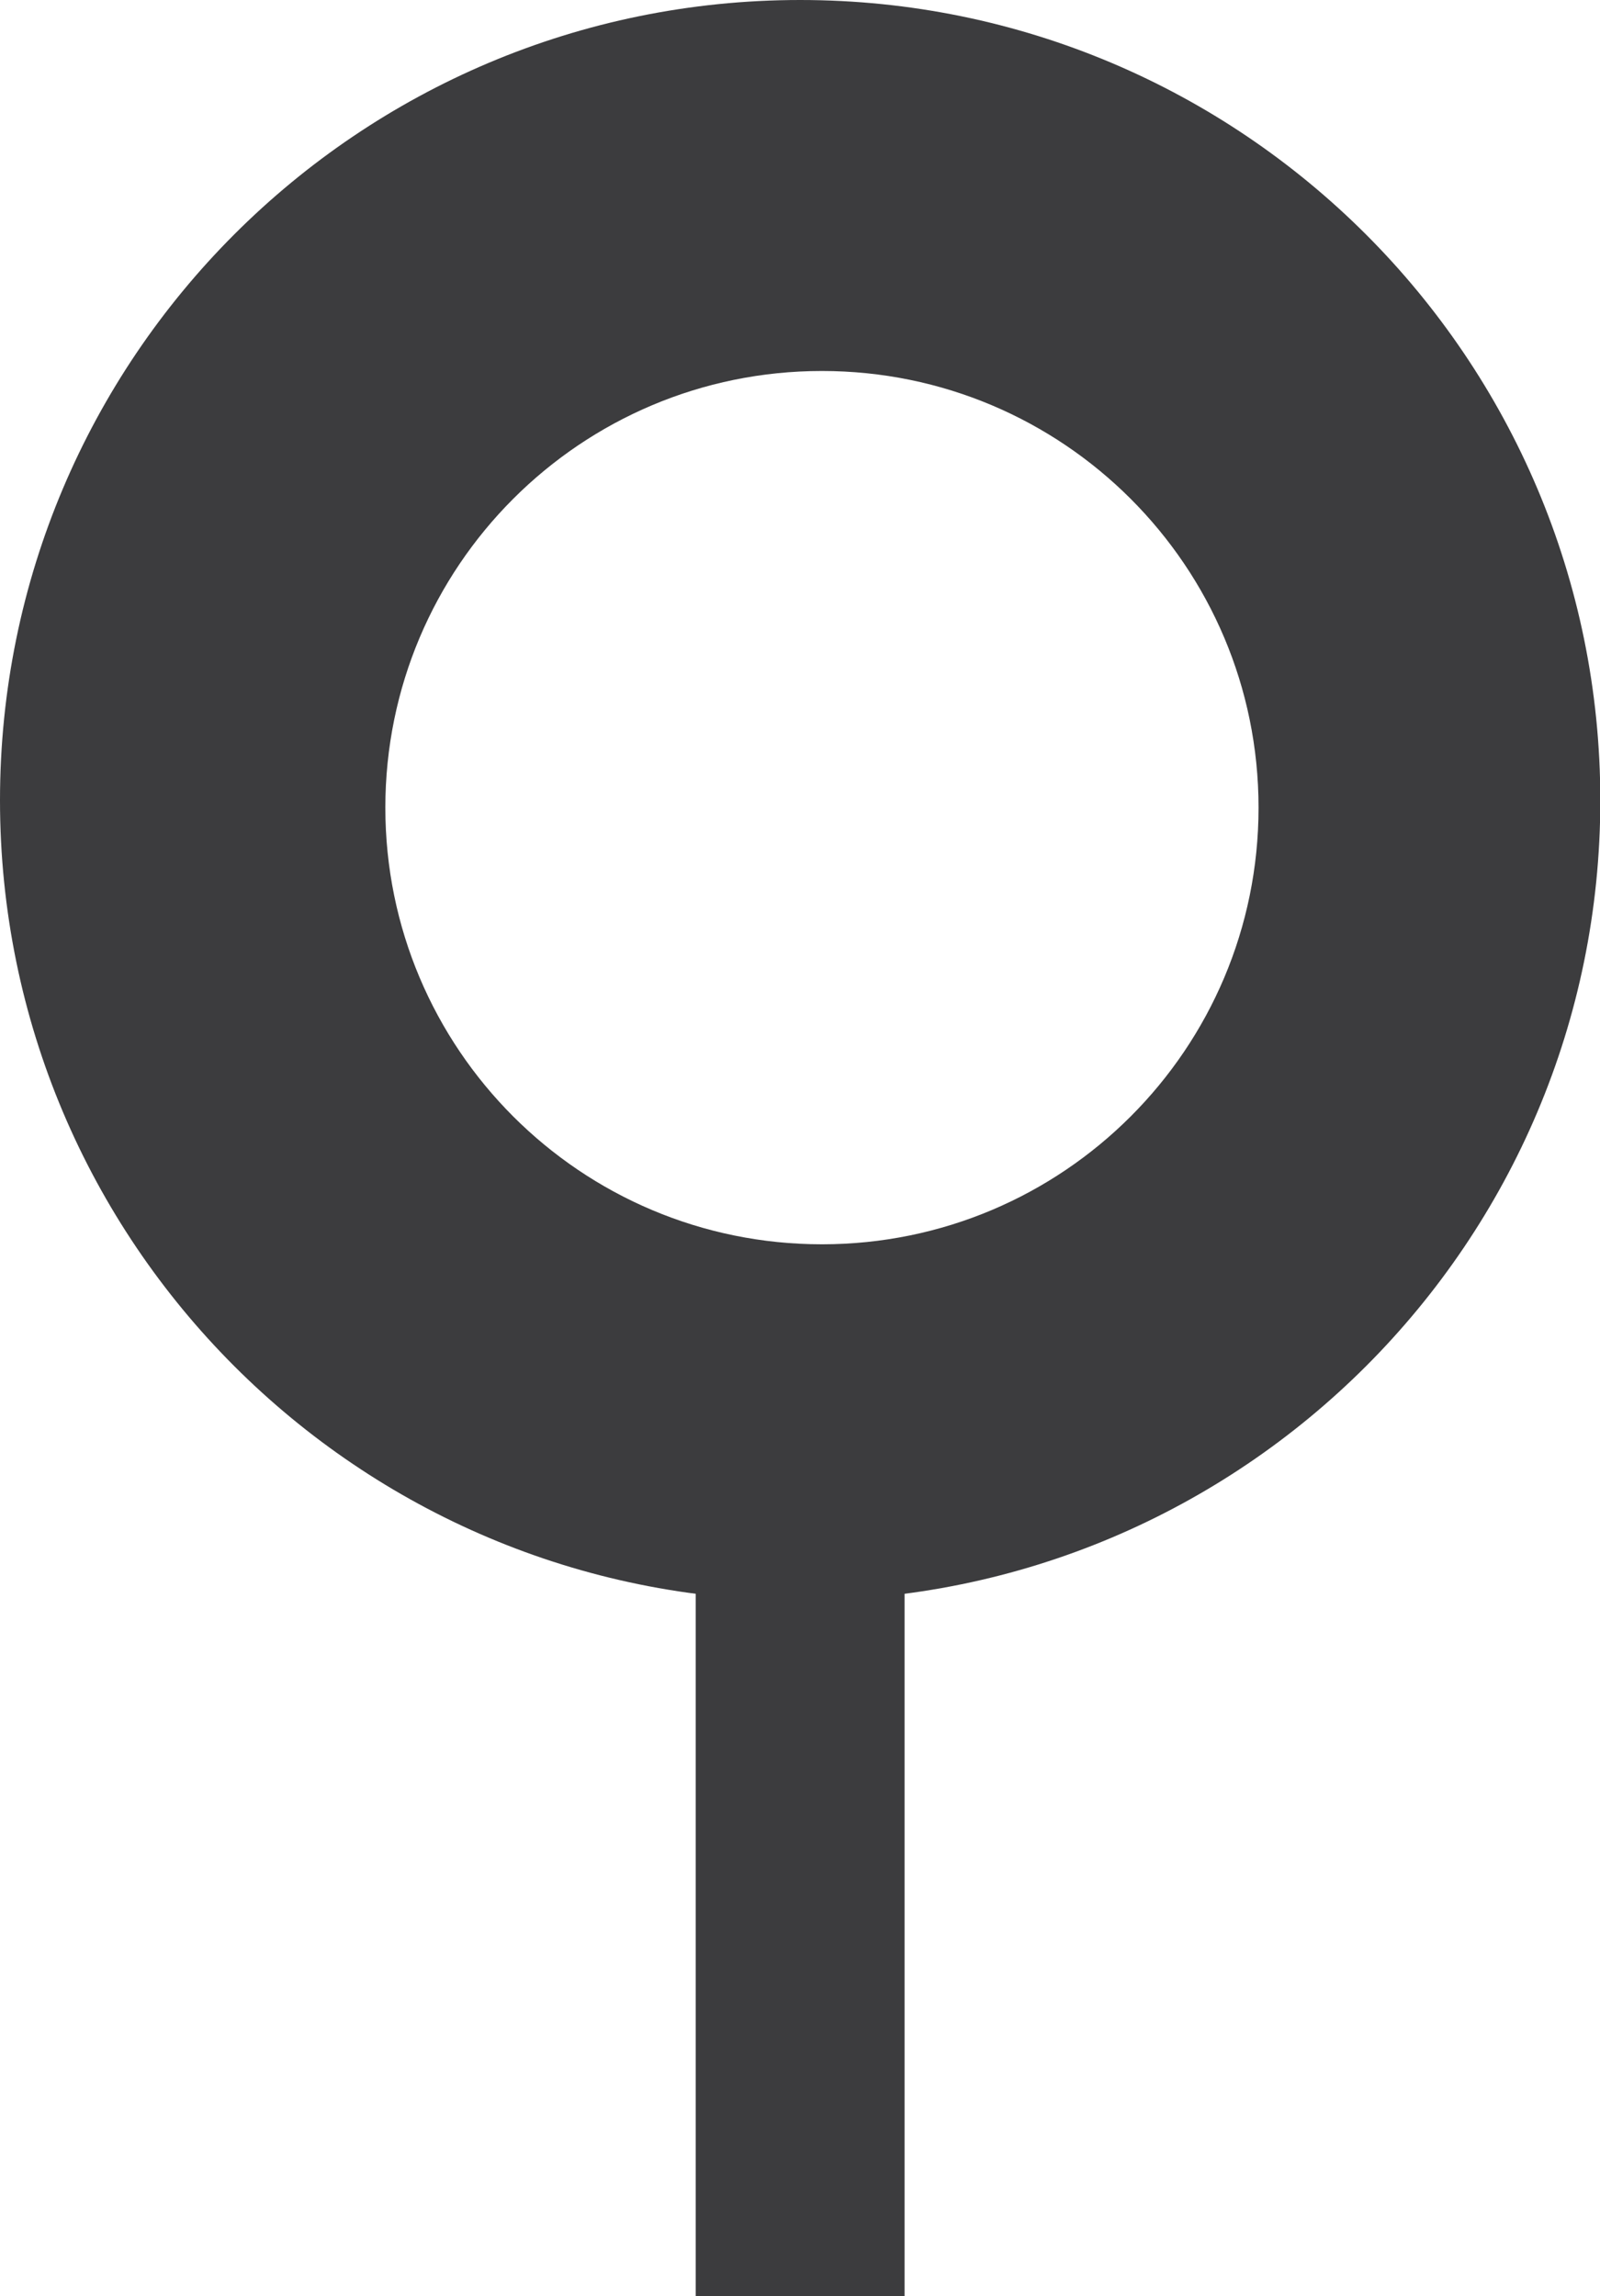 <?xml version="1.0" encoding="UTF-8"?>
<svg id="Layer_1" data-name="Layer 1" xmlns="http://www.w3.org/2000/svg" viewBox="0 0 49.95 71.67">
  <defs>
    <style>
      .cls-1 {
        fill: #3c3c3e;
        stroke-width: 0px;
      }
    </style>
  </defs>
  <rect class="cls-1" x="21.72" y="41.26" width="6.52" height="30.41"/>
  <path class="cls-1" d="M24.98,0C11.18,0,0,11.18,0,24.98s11.18,24.98,24.98,24.98,24.98-11.18,24.98-24.98S38.77,0,24.98,0ZM25.66,38.84c-7.53,0-13.63-6.1-13.63-13.63s6.1-13.63,13.63-13.63,13.63,6.1,13.63,13.63-6.1,13.63-13.63,13.63Z"/>
</svg>